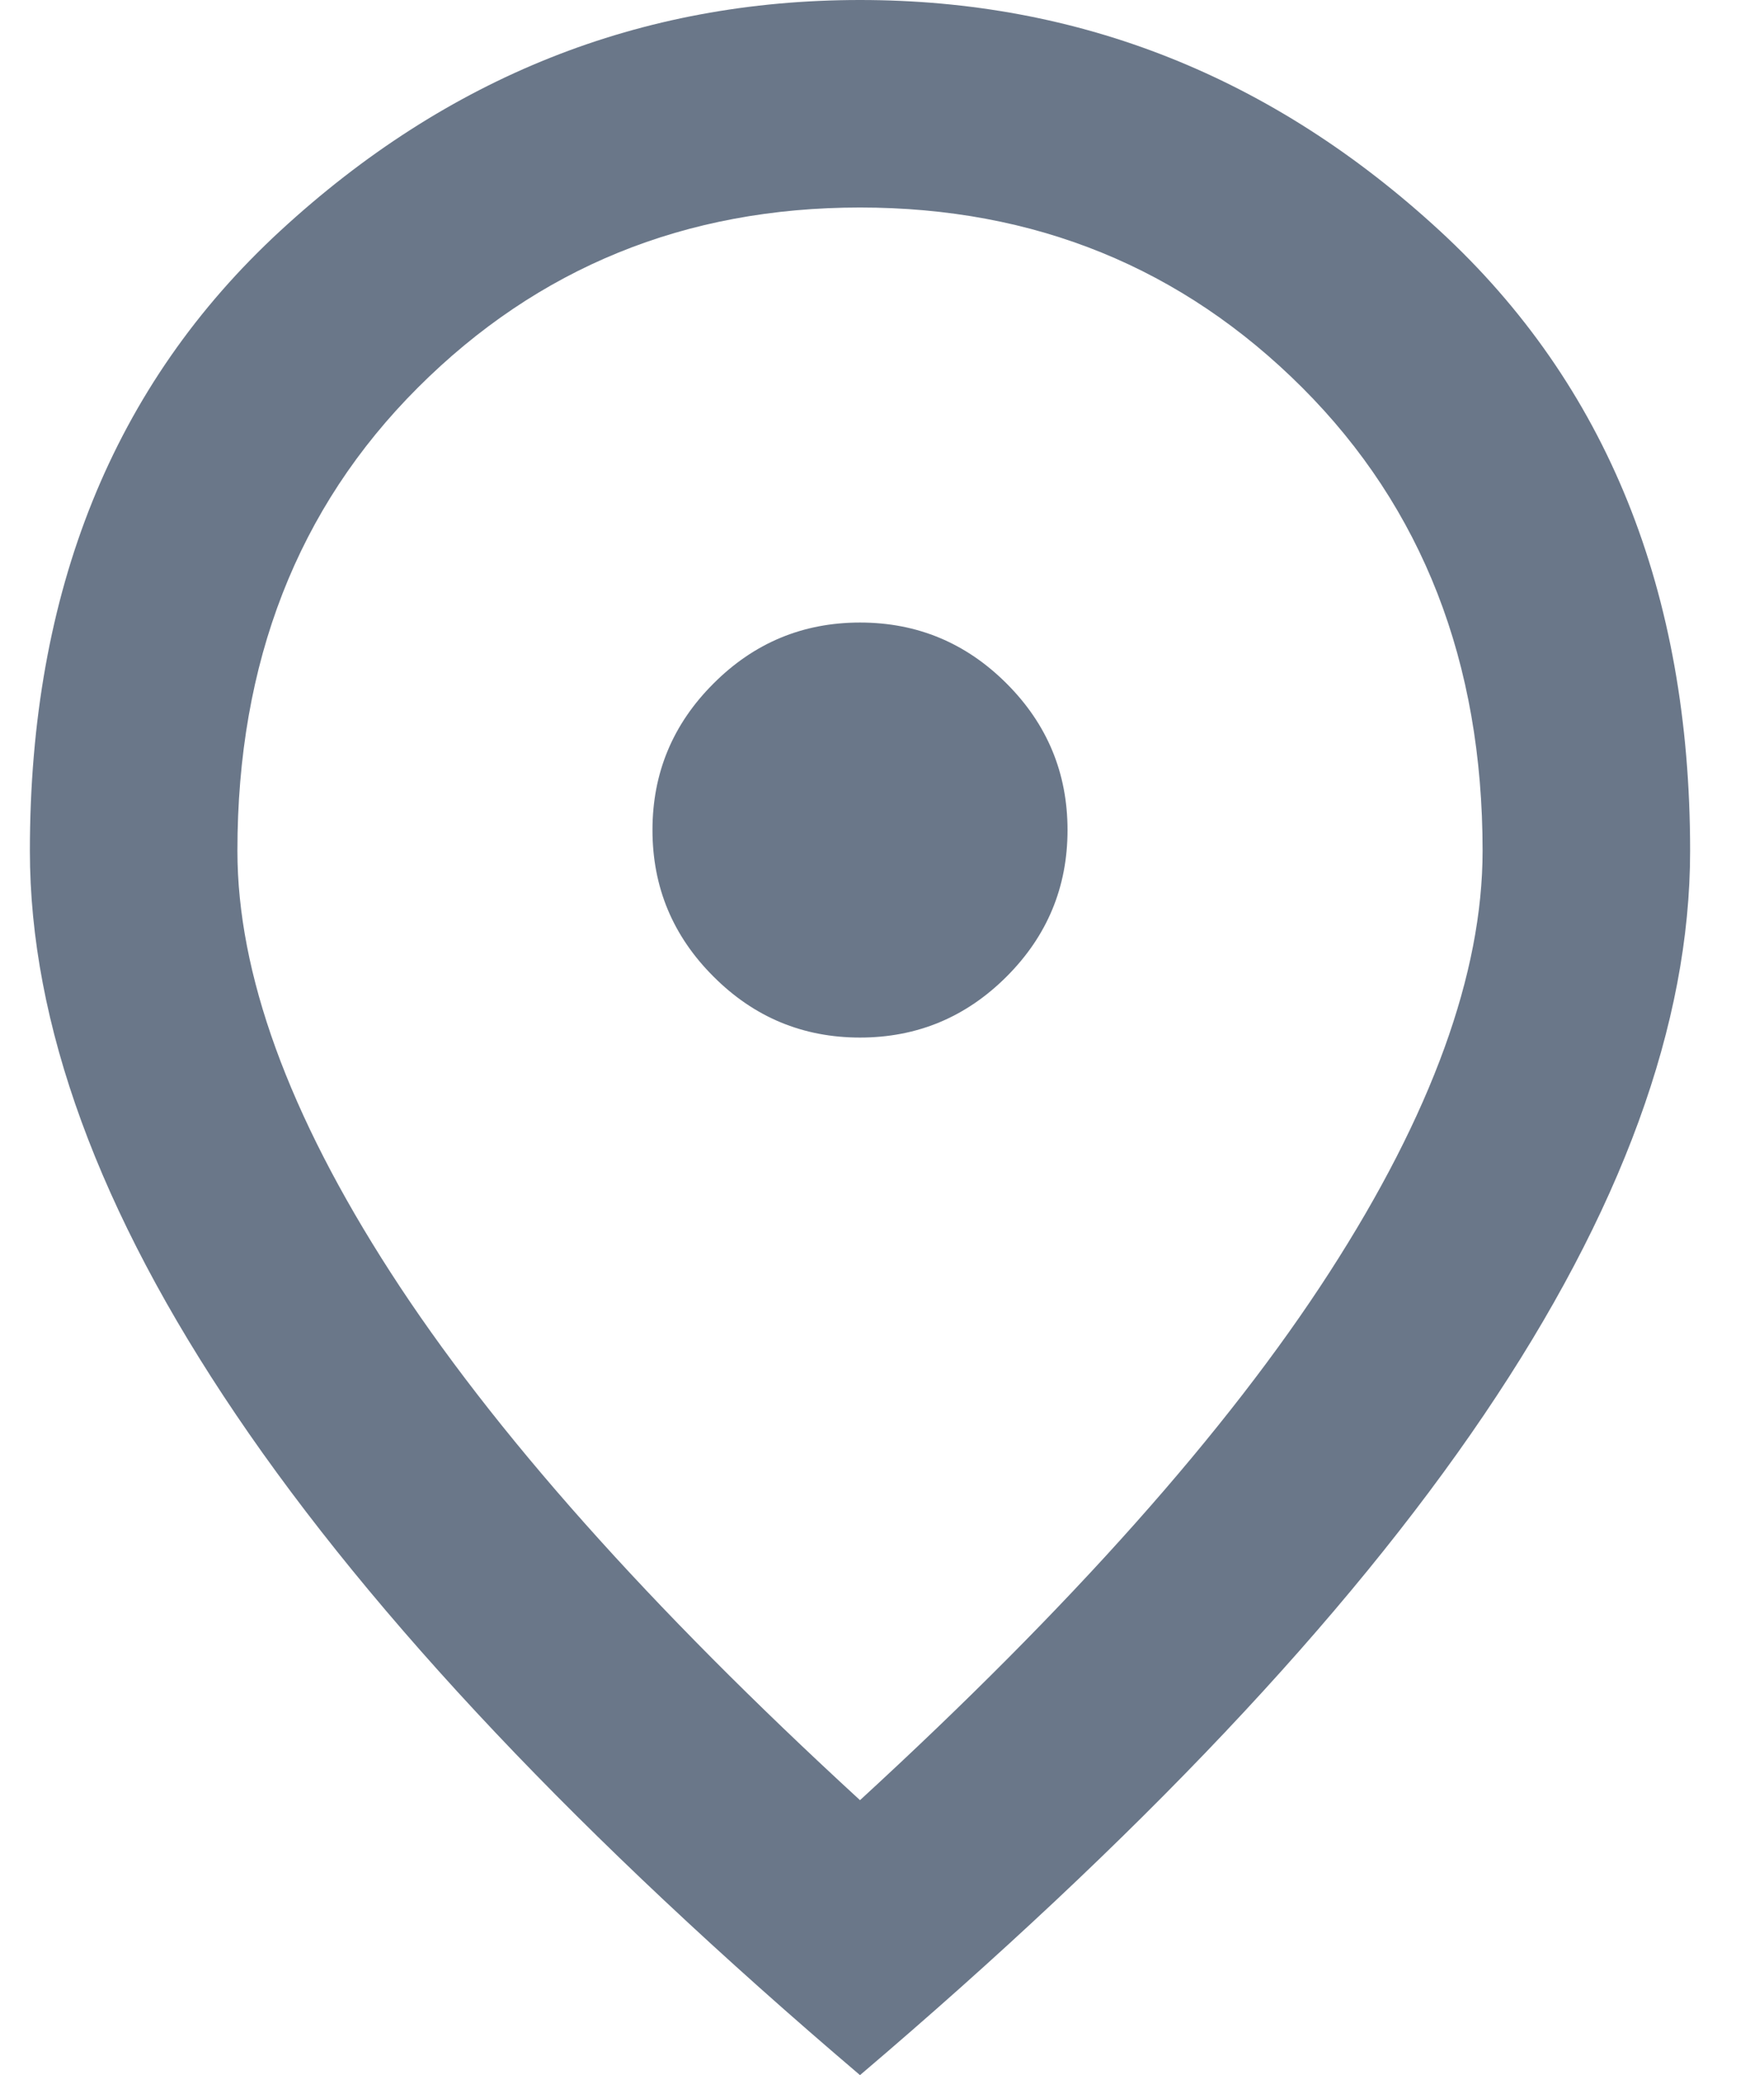 <svg width="17" height="20" viewBox="0 0 17 20" fill="none" xmlns="http://www.w3.org/2000/svg">
<path d="M8.288 10C8.838 10 9.309 9.804 9.701 9.412C10.092 9.021 10.288 8.55 10.288 8C10.288 7.45 10.092 6.979 9.701 6.588C9.309 6.196 8.838 6 8.288 6C7.738 6 7.267 6.196 6.876 6.588C6.484 6.979 6.288 7.45 6.288 8C6.288 8.55 6.484 9.021 6.876 9.412C7.267 9.804 7.738 10 8.288 10ZM8.288 17.35C10.321 15.483 11.83 13.787 12.813 12.262C13.796 10.738 14.288 9.383 14.288 8.2C14.288 6.383 13.709 4.896 12.551 3.737C11.392 2.579 9.971 2 8.288 2C6.605 2 5.184 2.579 4.026 3.737C2.867 4.896 2.288 6.383 2.288 8.2C2.288 9.383 2.78 10.738 3.763 12.262C4.746 13.787 6.255 15.483 8.288 17.35ZM8.288 20C5.605 17.717 3.601 15.596 2.276 13.637C0.951 11.679 0.288 9.867 0.288 8.2C0.288 5.7 1.092 3.708 2.701 2.225C4.309 0.742 6.171 0 8.288 0C10.405 0 12.267 0.742 13.876 2.225C15.484 3.708 16.288 5.7 16.288 8.2C16.288 9.867 15.626 11.679 14.301 13.637C12.976 15.596 10.971 17.717 8.288 20Z" fill="#6A7789"/>
</svg>
